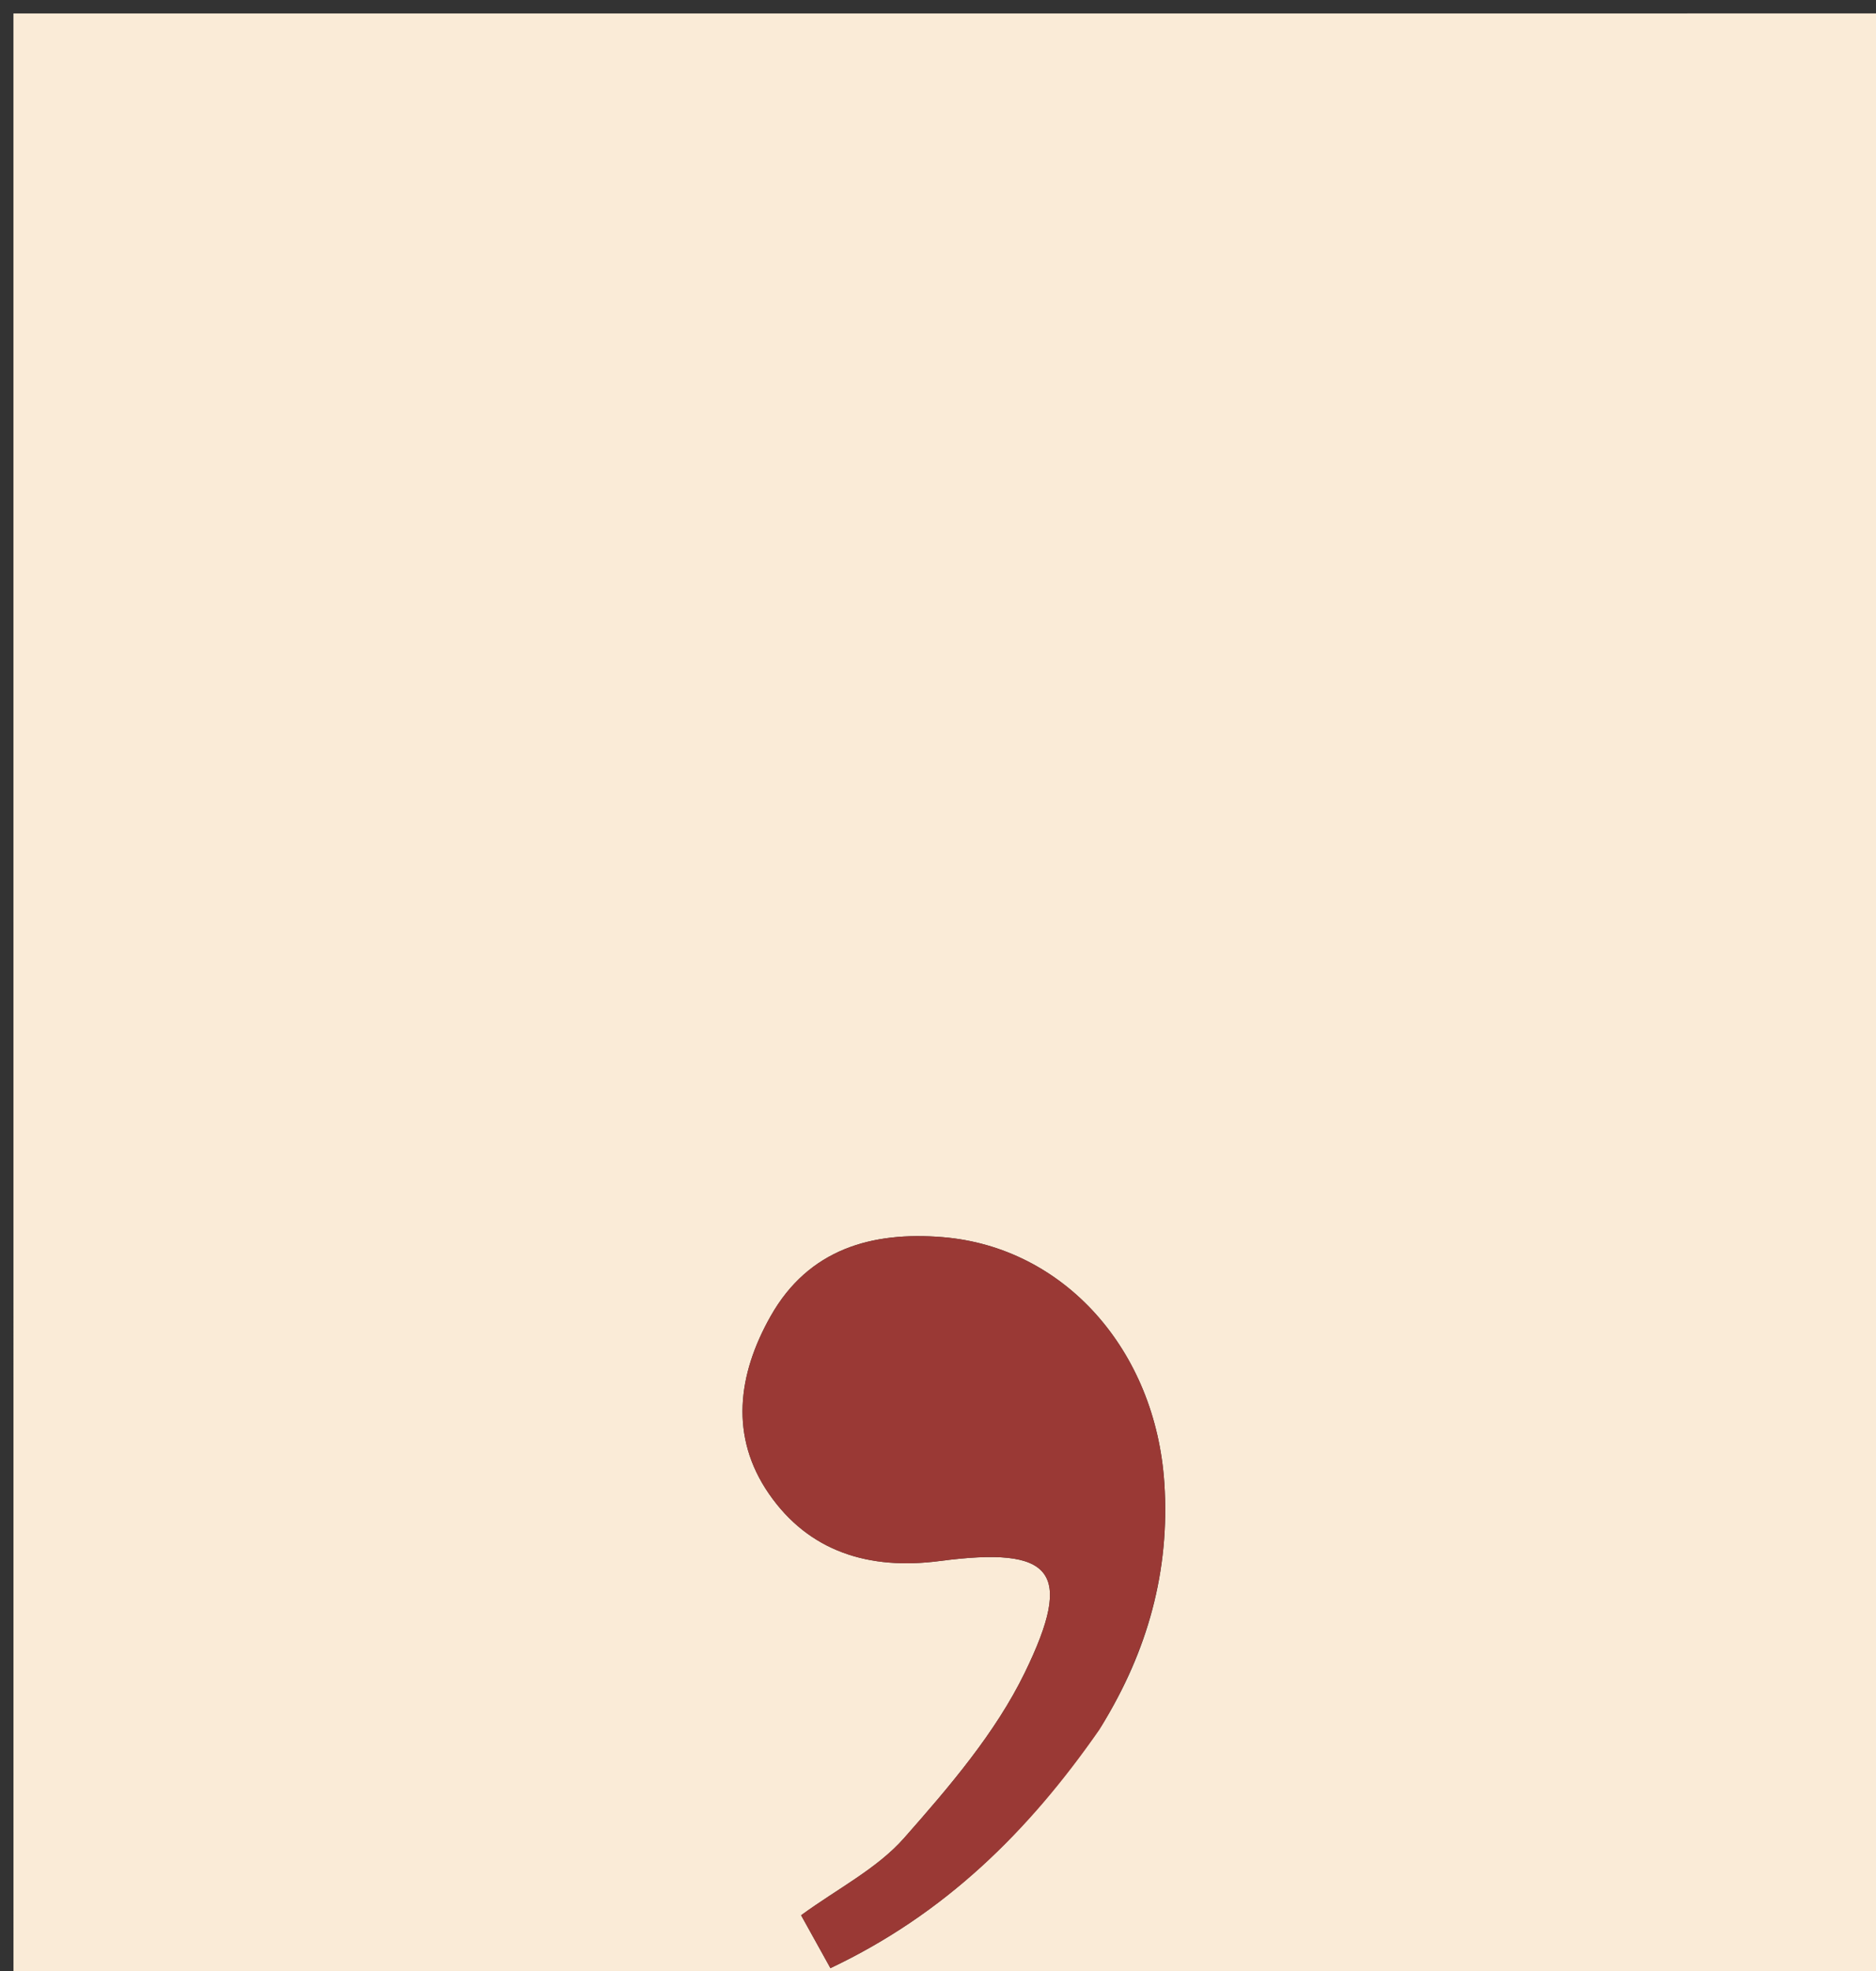 <svg version="1.1" id="Layer_1" xmlns="http://www.w3.org/2000/svg" xmlns:xlink="http://www.w3.org/1999/xlink" x="0px" y="0px"
	 width="100%" viewBox="0 0 140 147" enable-background="new 0 0 140 147" xml:space="preserve">
<rect x="0" y="0" width="140" height="147" fill="#333333" stroke="none"/>
<path fill="antiquewhite" opacity="1" stroke="none" 
	d="
M125.007,148 
	C83.34,148 42.173,148 1.005,148 
	C1.003,99.002 1.003,50.005 1.002,1.005 
	C47.664,1.004 94.328,1.004 140.994,1.002 
	C140.996,49.997 140.996,98.994 140.998,147.996 
	C135.836,148 130.672,148 125.007,148 
M82.221,128.684 
	C85.648,123.146 87.319,117.14 86.892,110.62 
	C86.243,100.695 79.412,93.008 70.339,92.268 
	C65.082,91.839 60.353,93.137 57.51,98.162 
	C55.039,102.53 54.454,107.156 57.374,111.394 
	C60.363,115.733 64.862,117.111 70.113,116.424 
	C78.576,115.316 80.184,117.136 76.48,124.744 
	C74.282,129.259 70.837,133.265 67.476,137.078 
	C65.457,139.368 62.519,140.847 59.784,142.843 
	C60.539,144.203 61.219,145.428 61.973,146.787 
	C70.509,142.74 76.727,136.647 82.221,128.684 
z"/>
<path fill="#9A3935" opacity="1" stroke="none" 
	d="
M82.044,129.002 
	C76.727,136.647 70.509,142.74 61.973,146.787 
	C61.219,145.428 60.539,144.203 59.784,142.843 
	C62.519,140.847 65.457,139.368 67.476,137.078 
	C70.837,133.265 74.282,129.259 76.48,124.744 
	C80.184,117.136 78.576,115.316 70.113,116.424 
	C64.862,117.111 60.363,115.733 57.374,111.394 
	C54.454,107.156 55.039,102.53 57.51,98.162 
	C60.353,93.137 65.082,91.839 70.339,92.268 
	C79.412,93.008 86.243,100.695 86.892,110.62 
	C87.319,117.14 85.648,123.146 82.044,129.002 
z"/>
</svg>